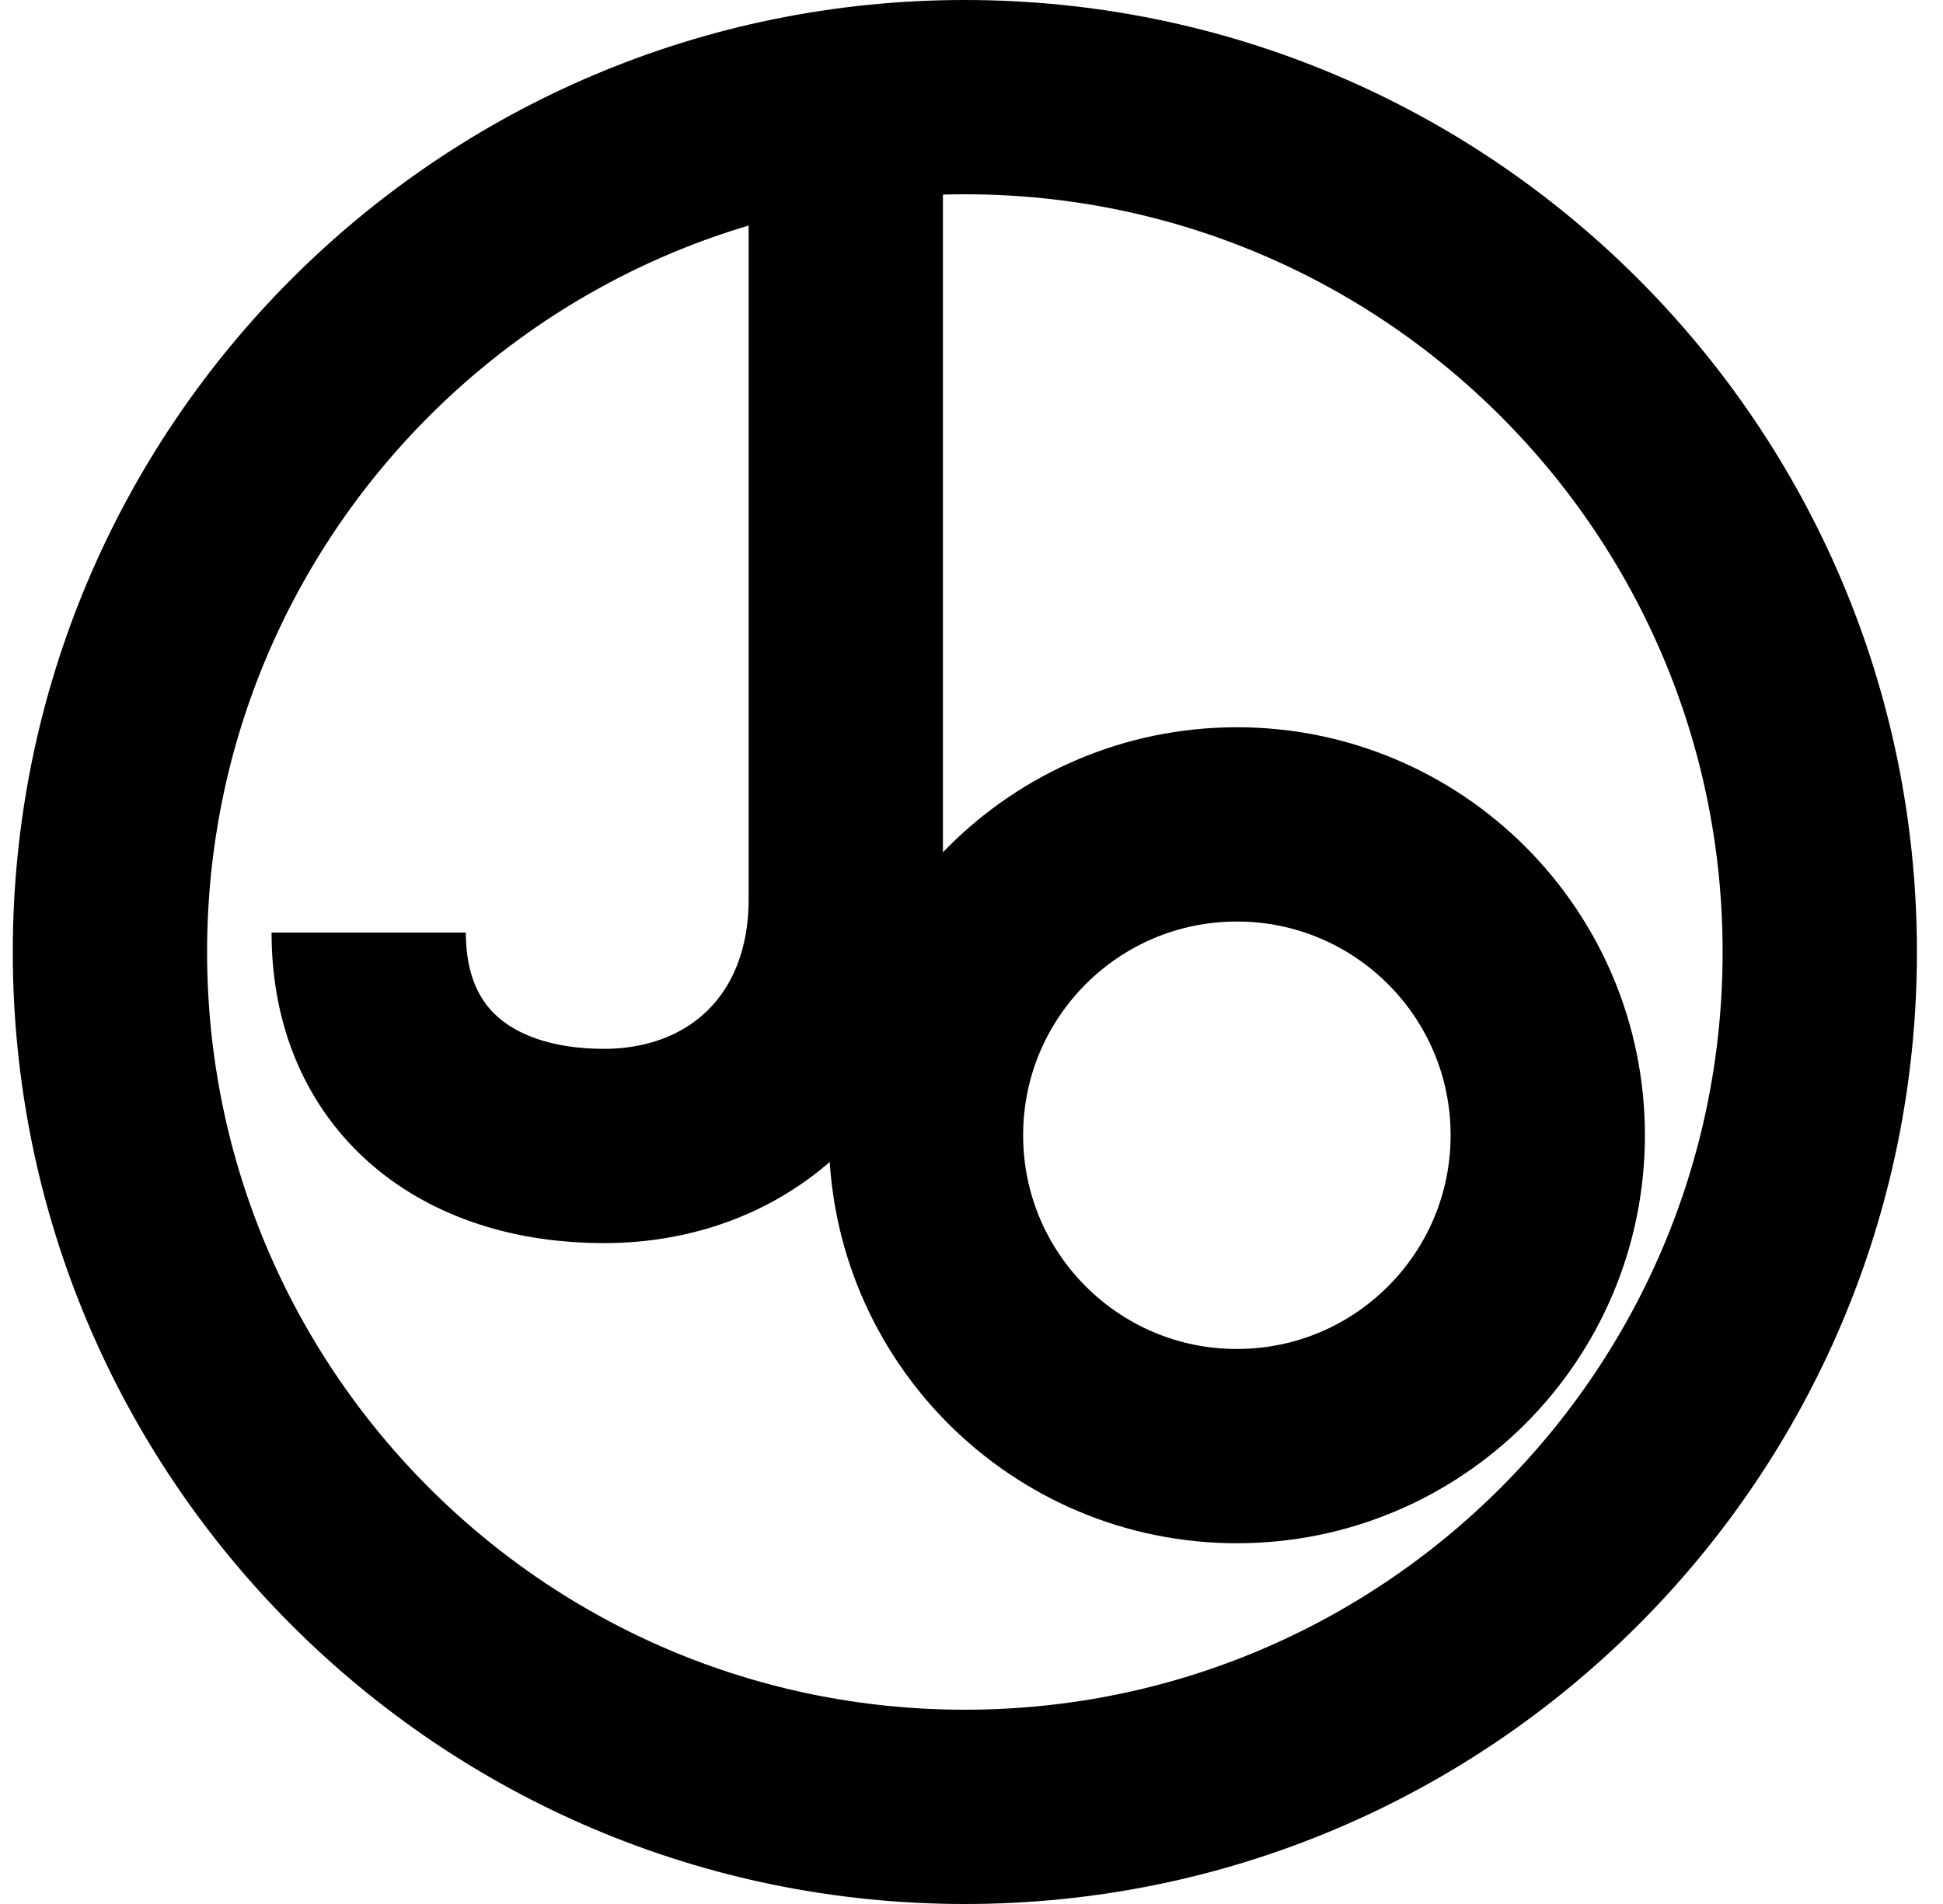 <?xml version="1.0" encoding="UTF-8"?>
<svg width="50px" height="49px" viewBox="0 0 50 49" version="1.1" xmlns="http://www.w3.org/2000/svg" xmlns:xlink="http://www.w3.org/1999/xlink">
    <title>logo</title>
    <g id="Page-1" stroke="none" stroke-width="1" fill="none" fill-rule="evenodd">
        <g id="Artboard" transform="translate(-19, -19)" stroke="#000000" stroke-width="5">
            <g id="logo" transform="translate(19.329, 19)">
                <path d="M21.436,3.903 C21.436,14.146 21.436,20.559 21.436,23.142 C21.436,27.016 18.744,29.492 15.214,29.492 C11.684,29.492 9.159,27.548 9.159,24" id="Line" fill-rule="nonzero"></path>
                <path d="M24.5,2.5 C30.575,2.5 36.075,4.962 40.056,8.944 C44.038,12.925 46.5,18.425 46.5,24.5 C46.5,30.575 44.038,36.075 40.056,40.056 C36.075,44.038 30.575,46.5 24.5,46.5 C18.425,46.5 12.925,44.038 8.944,40.056 C4.962,36.075 2.5,30.575 2.5,24.5 C2.5,18.425 4.962,12.925 8.944,8.944 C12.925,4.962 18.425,2.5 24.5,2.5 Z" id="Oval"></path>
                <path d="M31.5,21.216 C33.709,21.216 35.709,22.112 37.157,23.559 C38.605,25.007 39.5,27.007 39.5,29.216 C39.5,31.425 38.605,33.425 37.157,34.873 C35.709,36.321 33.709,37.216 31.5,37.216 C29.291,37.216 27.291,36.321 25.843,34.873 C24.395,33.425 23.5,31.425 23.5,29.216 C23.5,27.007 24.395,25.007 25.843,23.559 C27.291,22.112 29.291,21.216 31.5,21.216 Z" id="Oval"></path>
            </g>
        </g>
    </g>
</svg>